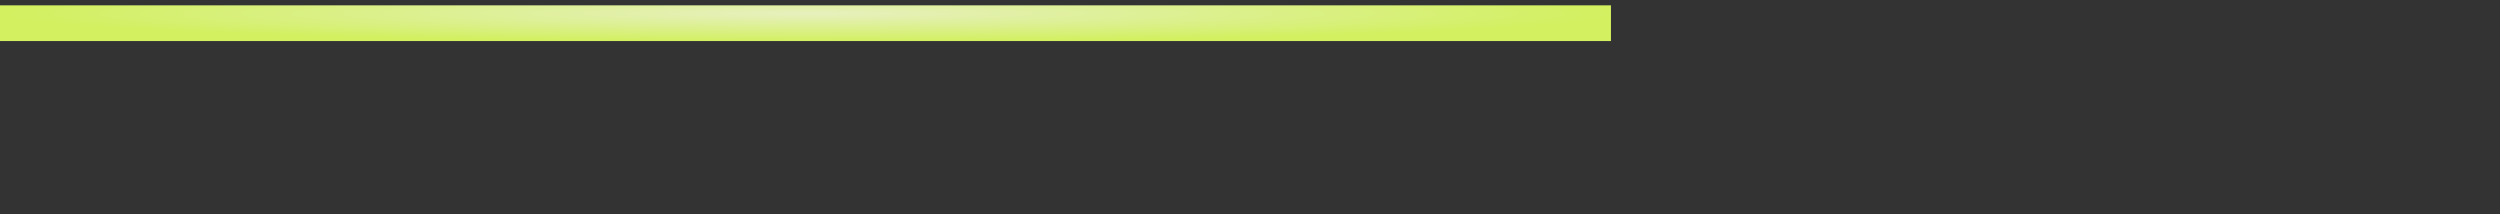 <?xml version="1.0" encoding="UTF-8" standalone="no"?>
<!-- Created with Inkscape (http://www.inkscape.org/) -->
<svg
   xmlns:dc="http://purl.org/dc/elements/1.1/"
   xmlns:cc="http://creativecommons.org/ns#"
   xmlns:rdf="http://www.w3.org/1999/02/22-rdf-syntax-ns#"
   xmlns:svg="http://www.w3.org/2000/svg"
   xmlns="http://www.w3.org/2000/svg"
   xmlns:xlink="http://www.w3.org/1999/xlink"
   xmlns:sodipodi="http://sodipodi.sourceforge.net/DTD/sodipodi-0.dtd"
   xmlns:inkscape="http://www.inkscape.org/namespaces/inkscape"
   width="350"
   height="30"
   id="svg2"
   sodipodi:version="0.32"
   inkscape:version="0.46"
   sodipodi:docbase="/windows/D/Simi/Work/Ater-Cairo-Clock-Theme/Work"
   sodipodi:docname="clock-minute-hand.svg"
   inkscape:export-filename="/windows/D/Simi/Work/Ater-Cairo-Clock-Theme/Work/clock_v2.png"
   inkscape:export-xdpi="90"
   inkscape:export-ydpi="90"
   inkscape:output_extension="org.inkscape.output.svg.inkscape"
   version="1.0">
  <rect width="100%" height="100%" fill="#333333" stroke="none"/>
  <defs
     id="defs4">
    <linearGradient
       id="linearGradient3731">
      <stop
         id="stop3733"
         offset="0"
         style="stop-color:#ffffff;stop-opacity:0.035" />
      <stop
         style="stop-color:#ffffff;stop-opacity:0.039"
         offset="0.45"
         id="stop3735" />
      <stop
         id="stop3737"
         offset="0.549"
         style="stop-color:#ffffff;stop-opacity:0.11" />
      <stop
         id="stop3739"
         offset="0.705"
         style="stop-color:#ffffff;stop-opacity:0.157" />
      <stop
         style="stop-color:#ffffff;stop-opacity:0.196"
         offset="1"
         id="stop3741" />
    </linearGradient>
    <inkscape:perspective
       sodipodi:type="inkscape:persp3d"
       inkscape:vp_x="0 : 526.18109 : 1"
       inkscape:vp_y="0 : 1000 : 0"
       inkscape:vp_z="744.09448 : 526.18109 : 1"
       inkscape:persp3d-origin="372.04724 : 350.78739 : 1"
       id="perspective2569" />
    <linearGradient
       id="linearGradient9966">
      <stop
         style="stop-color:#350907;stop-opacity:1;"
         offset="0"
         id="stop9968" />
      <stop
         style="stop-color:#2c0907;stop-opacity:1;"
         offset="1"
         id="stop9970" />
    </linearGradient>
    <linearGradient
       id="linearGradient7281">
      <stop
         id="stop7295"
         offset="0"
         style="stop-color:#d2ff42;stop-opacity:1;" />
      <stop
         style="stop-color:#d2ff42;stop-opacity:0;"
         offset="1"
         id="stop7303" />
      <stop
         style="stop-color:#d2ff42;stop-opacity:1;"
         offset="1"
         id="stop7301" />
    </linearGradient>
    <linearGradient
       id="linearGradient7269">
      <stop
         style="stop-color:#e6f0be;stop-opacity:1;"
         offset="0"
         id="stop7271" />
      <stop
         id="stop7277"
         offset="1"
         style="stop-color:#d2f05f;stop-opacity:1;" />
    </linearGradient>
    <linearGradient
       id="linearGradient3685">
      <stop
         id="stop3699"
         offset="0"
         style="stop-color:#1c1c1c;stop-opacity:1;" />
      <stop
         id="stop3697"
         offset="1"
         style="stop-color:#a5a5a5;stop-opacity:1;" />
    </linearGradient>
    <linearGradient
       id="linearGradient3669">
      <stop
         style="stop-color:#090909;stop-opacity:1;"
         offset="0"
         id="stop3671" />
      <stop
         id="stop3677"
         offset="0.45"
         style="stop-color:#0a0a0a;stop-opacity:1;" />
      <stop
         style="stop-color:#1c1c1c;stop-opacity:1;"
         offset="0.549"
         id="stop3683" />
      <stop
         style="stop-color:#282828;stop-opacity:1;"
         offset="0.705"
         id="stop3679" />
      <stop
         id="stop3681"
         offset="1"
         style="stop-color:#323232;stop-opacity:1;" />
    </linearGradient>
    <linearGradient
       inkscape:collect="always"
       xlink:href="#linearGradient3685"
       id="linearGradient3691"
       x1="340.154"
       y1="712.517"
       x2="340.154"
       y2="111.033"
       gradientUnits="userSpaceOnUse"
       spreadMethod="pad"
       gradientTransform="matrix(-0.984,0,0,-0.984,689.095,824.111)" />
    <radialGradient
       inkscape:collect="always"
       xlink:href="#linearGradient7269"
       id="radialGradient7275"
       cx="342.667"
       cy="422.712"
       fx="342.667"
       fy="422.712"
       r="19.726"
       gradientTransform="matrix(1,0,0,0.941,-652.484,-53.304)"
       gradientUnits="userSpaceOnUse" />
    <radialGradient
       inkscape:collect="always"
       xlink:href="#linearGradient7281"
       id="radialGradient7287"
       cx="350.956"
       cy="424.474"
       fx="350.956"
       fy="424.474"
       r="56.858"
       gradientTransform="matrix(1,-1.376962e-7,1.667754e-7,0.917,-709.507,9.949)"
       gradientUnits="userSpaceOnUse" />
    <radialGradient
       inkscape:collect="always"
       xlink:href="#linearGradient7269"
       id="radialGradient4926"
       gradientUnits="userSpaceOnUse"
       gradientTransform="matrix(1,-2.50571e-5,3.006846e-5,0.833,-2.389,22.259)"
       cx="351.653"
       cy="142.379"
       fx="351.653"
       fy="142.379"
       r="3.481" />
    <radialGradient
       inkscape:collect="always"
       xlink:href="#linearGradient7269"
       id="radialGradient4930"
       gradientUnits="userSpaceOnUse"
       gradientTransform="matrix(1,-2.50571e-5,3.006846e-5,0.833,-2.389,22.259)"
       cx="351.653"
       cy="142.379"
       fx="351.653"
       fy="142.379"
       r="3.481" />
    <radialGradient
       inkscape:collect="always"
       xlink:href="#linearGradient7269"
       id="radialGradient4934"
       gradientUnits="userSpaceOnUse"
       gradientTransform="matrix(1,-2.50571e-5,3.006846e-5,0.833,-2.389,22.259)"
       cx="351.653"
       cy="142.379"
       fx="351.653"
       fy="142.379"
       r="3.481" />
    <radialGradient
       inkscape:collect="always"
       xlink:href="#linearGradient7269"
       id="radialGradient4938"
       gradientUnits="userSpaceOnUse"
       gradientTransform="matrix(1,-2.50571e-5,3.006846e-5,0.833,-2.389,22.259)"
       cx="351.653"
       cy="142.379"
       fx="351.653"
       fy="142.379"
       r="3.481" />
    <radialGradient
       inkscape:collect="always"
       xlink:href="#linearGradient7269"
       id="radialGradient4962"
       gradientUnits="userSpaceOnUse"
       gradientTransform="matrix(1,-2.50571e-5,3.006846e-5,0.833,-2.389,22.259)"
       cx="351.653"
       cy="142.379"
       fx="351.653"
       fy="142.379"
       r="3.481" />
    <radialGradient
       inkscape:collect="always"
       xlink:href="#linearGradient7269"
       id="radialGradient4978"
       gradientUnits="userSpaceOnUse"
       gradientTransform="matrix(1,-2.50571e-5,3.006846e-5,0.833,-2.389,22.259)"
       cx="351.653"
       cy="142.379"
       fx="351.653"
       fy="142.379"
       r="3.481" />
    <radialGradient
       inkscape:collect="always"
       xlink:href="#linearGradient7269"
       id="radialGradient4980"
       gradientUnits="userSpaceOnUse"
       gradientTransform="matrix(1,-2.50571e-5,3.006846e-5,0.833,-2.389,22.259)"
       cx="351.653"
       cy="142.379"
       fx="351.653"
       fy="142.379"
       r="3.481" />
    <radialGradient
       inkscape:collect="always"
       xlink:href="#linearGradient7269"
       id="radialGradient4982"
       gradientUnits="userSpaceOnUse"
       gradientTransform="matrix(1,-2.50571e-5,3.006846e-5,0.833,-2.389,22.259)"
       cx="351.653"
       cy="142.379"
       fx="351.653"
       fy="142.379"
       r="3.481" />
    <radialGradient
       inkscape:collect="always"
       xlink:href="#linearGradient7269"
       id="radialGradient4984"
       gradientUnits="userSpaceOnUse"
       gradientTransform="matrix(1,-2.50571e-5,3.006846e-5,0.833,-2.389,22.259)"
       cx="351.653"
       cy="142.379"
       fx="351.653"
       fy="142.379"
       r="3.481" />
    <radialGradient
       inkscape:collect="always"
       xlink:href="#linearGradient7269"
       id="radialGradient4986"
       gradientUnits="userSpaceOnUse"
       gradientTransform="matrix(1,-2.50571e-5,3.006846e-5,0.833,-2.389,22.259)"
       cx="351.653"
       cy="142.379"
       fx="351.653"
       fy="142.379"
       r="3.481" />
    <radialGradient
       inkscape:collect="always"
       xlink:href="#linearGradient7269"
       id="radialGradient5002"
       gradientUnits="userSpaceOnUse"
       gradientTransform="matrix(1,-2.50571e-5,3.006846e-5,0.833,-2.389,22.259)"
       cx="351.653"
       cy="142.379"
       fx="351.653"
       fy="142.379"
       r="3.481" />
    <radialGradient
       inkscape:collect="always"
       xlink:href="#linearGradient7269"
       id="radialGradient5004"
       gradientUnits="userSpaceOnUse"
       gradientTransform="matrix(1,-2.50571e-5,3.006846e-5,0.833,-2.389,22.259)"
       cx="351.653"
       cy="142.379"
       fx="351.653"
       fy="142.379"
       r="3.481" />
    <radialGradient
       inkscape:collect="always"
       xlink:href="#linearGradient7269"
       id="radialGradient5006"
       gradientUnits="userSpaceOnUse"
       gradientTransform="matrix(1,-2.50571e-5,3.006846e-5,0.833,-2.389,22.259)"
       cx="351.653"
       cy="142.379"
       fx="351.653"
       fy="142.379"
       r="3.481" />
    <radialGradient
       inkscape:collect="always"
       xlink:href="#linearGradient7269"
       id="radialGradient5008"
       gradientUnits="userSpaceOnUse"
       gradientTransform="matrix(1,-2.50571e-5,3.006846e-5,0.833,-2.389,22.259)"
       cx="351.653"
       cy="142.379"
       fx="351.653"
       fy="142.379"
       r="3.481" />
    <radialGradient
       inkscape:collect="always"
       xlink:href="#linearGradient7269"
       id="radialGradient5010"
       gradientUnits="userSpaceOnUse"
       gradientTransform="matrix(1,-2.50571e-5,3.006846e-5,0.833,-2.389,22.259)"
       cx="351.653"
       cy="142.379"
       fx="351.653"
       fy="142.379"
       r="3.481" />
    <radialGradient
       inkscape:collect="always"
       xlink:href="#linearGradient7269"
       id="radialGradient5044"
       gradientUnits="userSpaceOnUse"
       gradientTransform="matrix(1,-2.50571e-5,3.006846e-5,0.833,-2.389,22.259)"
       cx="351.653"
       cy="142.379"
       fx="351.653"
       fy="142.379"
       r="3.481" />
    <radialGradient
       inkscape:collect="always"
       xlink:href="#linearGradient7269"
       id="radialGradient5046"
       gradientUnits="userSpaceOnUse"
       gradientTransform="matrix(1,-2.50571e-5,3.006846e-5,0.833,-2.389,22.259)"
       cx="351.653"
       cy="142.379"
       fx="351.653"
       fy="142.379"
       r="3.481" />
    <radialGradient
       inkscape:collect="always"
       xlink:href="#linearGradient7269"
       id="radialGradient5048"
       gradientUnits="userSpaceOnUse"
       gradientTransform="matrix(1,-2.50571e-5,3.006846e-5,0.833,-2.389,22.259)"
       cx="351.653"
       cy="142.379"
       fx="351.653"
       fy="142.379"
       r="3.481" />
    <radialGradient
       inkscape:collect="always"
       xlink:href="#linearGradient7269"
       id="radialGradient5050"
       gradientUnits="userSpaceOnUse"
       gradientTransform="matrix(1,-2.50571e-5,3.006846e-5,0.833,-2.389,22.259)"
       cx="351.653"
       cy="142.379"
       fx="351.653"
       fy="142.379"
       r="3.481" />
    <radialGradient
       inkscape:collect="always"
       xlink:href="#linearGradient7269"
       id="radialGradient5052"
       gradientUnits="userSpaceOnUse"
       gradientTransform="matrix(1,-2.50571e-5,3.006846e-5,0.833,-2.389,22.259)"
       cx="351.653"
       cy="142.379"
       fx="351.653"
       fy="142.379"
       r="3.481" />
    <radialGradient
       inkscape:collect="always"
       xlink:href="#linearGradient7269"
       id="radialGradient5054"
       gradientUnits="userSpaceOnUse"
       gradientTransform="matrix(1,-2.50571e-5,3.006846e-5,0.833,-2.389,22.259)"
       cx="351.653"
       cy="142.379"
       fx="351.653"
       fy="142.379"
       r="3.481" />
    <radialGradient
       inkscape:collect="always"
       xlink:href="#linearGradient7269"
       id="radialGradient5056"
       gradientUnits="userSpaceOnUse"
       gradientTransform="matrix(1,-2.50571e-5,3.006846e-5,0.833,-2.389,22.259)"
       cx="351.653"
       cy="142.379"
       fx="351.653"
       fy="142.379"
       r="3.481" />
    <radialGradient
       inkscape:collect="always"
       xlink:href="#linearGradient7269"
       id="radialGradient5058"
       gradientUnits="userSpaceOnUse"
       gradientTransform="matrix(1,-2.50571e-5,3.006846e-5,0.833,-2.389,22.259)"
       cx="351.653"
       cy="142.379"
       fx="351.653"
       fy="142.379"
       r="3.481" />
    <radialGradient
       inkscape:collect="always"
       xlink:href="#linearGradient7269"
       id="radialGradient5060"
       gradientUnits="userSpaceOnUse"
       gradientTransform="matrix(1,-2.50571e-5,3.006846e-5,0.833,-2.389,22.259)"
       cx="351.653"
       cy="142.379"
       fx="351.653"
       fy="142.379"
       r="3.481" />
    <radialGradient
       inkscape:collect="always"
       xlink:href="#linearGradient7269"
       id="radialGradient5062"
       gradientUnits="userSpaceOnUse"
       gradientTransform="matrix(1,-2.50571e-5,3.006846e-5,0.833,-2.389,22.259)"
       cx="351.653"
       cy="142.379"
       fx="351.653"
       fy="142.379"
       r="3.481" />
    <radialGradient
       inkscape:collect="always"
       xlink:href="#linearGradient7269"
       id="radialGradient5064"
       gradientUnits="userSpaceOnUse"
       gradientTransform="matrix(1,-2.50571e-5,3.006846e-5,0.833,-2.389,22.259)"
       cx="351.653"
       cy="142.379"
       fx="351.653"
       fy="142.379"
       r="3.481" />
    <radialGradient
       inkscape:collect="always"
       xlink:href="#linearGradient7269"
       id="radialGradient5066"
       gradientUnits="userSpaceOnUse"
       gradientTransform="matrix(1,-2.50571e-5,3.006846e-5,0.833,-2.389,22.259)"
       cx="351.653"
       cy="142.379"
       fx="351.653"
       fy="142.379"
       r="3.481" />
    <radialGradient
       inkscape:collect="always"
       xlink:href="#linearGradient7269"
       id="radialGradient5068"
       gradientUnits="userSpaceOnUse"
       gradientTransform="matrix(1,-2.50571e-5,3.006846e-5,0.833,-2.389,22.259)"
       cx="351.653"
       cy="142.379"
       fx="351.653"
       fy="142.379"
       r="3.481" />
    <radialGradient
       inkscape:collect="always"
       xlink:href="#linearGradient7269"
       id="radialGradient5070"
       gradientUnits="userSpaceOnUse"
       gradientTransform="matrix(1,-2.50571e-5,3.006846e-5,0.833,-2.389,22.259)"
       cx="351.653"
       cy="142.379"
       fx="351.653"
       fy="142.379"
       r="3.481" />
    <radialGradient
       inkscape:collect="always"
       xlink:href="#linearGradient7269"
       id="radialGradient5072"
       gradientUnits="userSpaceOnUse"
       gradientTransform="matrix(1,-2.50571e-5,3.006846e-5,0.833,-2.389,22.259)"
       cx="351.653"
       cy="142.379"
       fx="351.653"
       fy="142.379"
       r="3.481" />
    <radialGradient
       inkscape:collect="always"
       xlink:href="#linearGradient7269"
       id="radialGradient5110"
       gradientUnits="userSpaceOnUse"
       gradientTransform="matrix(1,-2.50571e-5,3.006846e-5,0.833,-2.389,22.259)"
       cx="351.653"
       cy="142.379"
       fx="351.653"
       fy="142.379"
       r="3.481" />
    <radialGradient
       inkscape:collect="always"
       xlink:href="#linearGradient7269"
       id="radialGradient5112"
       gradientUnits="userSpaceOnUse"
       gradientTransform="matrix(1,-2.50571e-5,3.006846e-5,0.833,-2.389,22.259)"
       cx="351.653"
       cy="142.379"
       fx="351.653"
       fy="142.379"
       r="3.481" />
    <radialGradient
       inkscape:collect="always"
       xlink:href="#linearGradient7269"
       id="radialGradient5114"
       gradientUnits="userSpaceOnUse"
       gradientTransform="matrix(1,-2.50571e-5,3.006846e-5,0.833,-2.389,22.259)"
       cx="351.653"
       cy="142.379"
       fx="351.653"
       fy="142.379"
       r="3.481" />
    <radialGradient
       inkscape:collect="always"
       xlink:href="#linearGradient7269"
       id="radialGradient5116"
       gradientUnits="userSpaceOnUse"
       gradientTransform="matrix(1,-2.50571e-5,3.006846e-5,0.833,-2.389,22.259)"
       cx="351.653"
       cy="142.379"
       fx="351.653"
       fy="142.379"
       r="3.481" />
    <radialGradient
       inkscape:collect="always"
       xlink:href="#linearGradient7269"
       id="radialGradient5118"
       gradientUnits="userSpaceOnUse"
       gradientTransform="matrix(1,-2.50571e-5,3.006846e-5,0.833,-2.389,22.259)"
       cx="351.653"
       cy="142.379"
       fx="351.653"
       fy="142.379"
       r="3.481" />
    <radialGradient
       inkscape:collect="always"
       xlink:href="#linearGradient7269"
       id="radialGradient5120"
       gradientUnits="userSpaceOnUse"
       gradientTransform="matrix(1,-2.50571e-5,3.006846e-5,0.833,-2.389,22.259)"
       cx="351.653"
       cy="142.379"
       fx="351.653"
       fy="142.379"
       r="3.481" />
    <radialGradient
       inkscape:collect="always"
       xlink:href="#linearGradient7269"
       id="radialGradient5122"
       gradientUnits="userSpaceOnUse"
       gradientTransform="matrix(1,-2.50571e-5,3.006846e-5,0.833,-2.389,22.259)"
       cx="351.653"
       cy="142.379"
       fx="351.653"
       fy="142.379"
       r="3.481" />
    <radialGradient
       inkscape:collect="always"
       xlink:href="#linearGradient7269"
       id="radialGradient5124"
       gradientUnits="userSpaceOnUse"
       gradientTransform="matrix(1,-2.50571e-5,3.006846e-5,0.833,-2.389,22.259)"
       cx="351.653"
       cy="142.379"
       fx="351.653"
       fy="142.379"
       r="3.481" />
    <radialGradient
       inkscape:collect="always"
       xlink:href="#linearGradient7269"
       id="radialGradient5126"
       gradientUnits="userSpaceOnUse"
       gradientTransform="matrix(1,-2.50571e-5,3.006846e-5,0.833,-2.389,22.259)"
       cx="351.653"
       cy="142.379"
       fx="351.653"
       fy="142.379"
       r="3.481" />
    <radialGradient
       inkscape:collect="always"
       xlink:href="#linearGradient7269"
       id="radialGradient5128"
       gradientUnits="userSpaceOnUse"
       gradientTransform="matrix(1,-2.50571e-5,3.006846e-5,0.833,-2.389,22.259)"
       cx="351.653"
       cy="142.379"
       fx="351.653"
       fy="142.379"
       r="3.481" />
    <radialGradient
       inkscape:collect="always"
       xlink:href="#linearGradient7269"
       id="radialGradient5130"
       gradientUnits="userSpaceOnUse"
       gradientTransform="matrix(1,-2.50571e-5,3.006846e-5,0.833,-2.389,22.259)"
       cx="351.653"
       cy="142.379"
       fx="351.653"
       fy="142.379"
       r="3.481" />
    <radialGradient
       inkscape:collect="always"
       xlink:href="#linearGradient7269"
       id="radialGradient5132"
       gradientUnits="userSpaceOnUse"
       gradientTransform="matrix(1,-2.50571e-5,3.006846e-5,0.833,-2.389,22.259)"
       cx="351.653"
       cy="142.379"
       fx="351.653"
       fy="142.379"
       r="3.481" />
    <radialGradient
       inkscape:collect="always"
       xlink:href="#linearGradient7269"
       id="radialGradient5134"
       gradientUnits="userSpaceOnUse"
       gradientTransform="matrix(1,-2.50571e-5,3.006846e-5,0.833,-2.389,22.259)"
       cx="351.653"
       cy="142.379"
       fx="351.653"
       fy="142.379"
       r="3.481" />
    <radialGradient
       inkscape:collect="always"
       xlink:href="#linearGradient7269"
       id="radialGradient5136"
       gradientUnits="userSpaceOnUse"
       gradientTransform="matrix(1,-2.50571e-5,3.006846e-5,0.833,-2.389,22.259)"
       cx="351.653"
       cy="142.379"
       fx="351.653"
       fy="142.379"
       r="3.481" />
    <radialGradient
       inkscape:collect="always"
       xlink:href="#linearGradient7269"
       id="radialGradient5138"
       gradientUnits="userSpaceOnUse"
       gradientTransform="matrix(1,-2.50571e-5,3.006846e-5,0.833,-2.389,22.259)"
       cx="351.653"
       cy="142.379"
       fx="351.653"
       fy="142.379"
       r="3.481" />
    <radialGradient
       inkscape:collect="always"
       xlink:href="#linearGradient7269"
       id="radialGradient5174"
       gradientUnits="userSpaceOnUse"
       gradientTransform="matrix(1,-2.50571e-5,3.006846e-5,0.833,-2.389,22.259)"
       cx="351.653"
       cy="142.379"
       fx="351.653"
       fy="142.379"
       r="3.481" />
    <radialGradient
       inkscape:collect="always"
       xlink:href="#linearGradient7269"
       id="radialGradient5176"
       gradientUnits="userSpaceOnUse"
       gradientTransform="matrix(1,-2.50571e-5,3.006846e-5,0.833,-2.389,22.259)"
       cx="351.653"
       cy="142.379"
       fx="351.653"
       fy="142.379"
       r="3.481" />
    <radialGradient
       inkscape:collect="always"
       xlink:href="#linearGradient7269"
       id="radialGradient5178"
       gradientUnits="userSpaceOnUse"
       gradientTransform="matrix(1,-2.50571e-5,3.006846e-5,0.833,-2.389,22.259)"
       cx="351.653"
       cy="142.379"
       fx="351.653"
       fy="142.379"
       r="3.481" />
    <radialGradient
       inkscape:collect="always"
       xlink:href="#linearGradient7269"
       id="radialGradient5180"
       gradientUnits="userSpaceOnUse"
       gradientTransform="matrix(1,-2.50571e-5,3.006846e-5,0.833,-2.389,22.259)"
       cx="351.653"
       cy="142.379"
       fx="351.653"
       fy="142.379"
       r="3.481" />
    <radialGradient
       inkscape:collect="always"
       xlink:href="#linearGradient7269"
       id="radialGradient5182"
       gradientUnits="userSpaceOnUse"
       gradientTransform="matrix(1,-2.50571e-5,3.006846e-5,0.833,-2.389,22.259)"
       cx="351.653"
       cy="142.379"
       fx="351.653"
       fy="142.379"
       r="3.481" />
    <radialGradient
       inkscape:collect="always"
       xlink:href="#linearGradient7269"
       id="radialGradient5184"
       gradientUnits="userSpaceOnUse"
       gradientTransform="matrix(1,-2.50571e-5,3.006846e-5,0.833,-2.389,22.259)"
       cx="351.653"
       cy="142.379"
       fx="351.653"
       fy="142.379"
       r="3.481" />
    <radialGradient
       inkscape:collect="always"
       xlink:href="#linearGradient7269"
       id="radialGradient5186"
       gradientUnits="userSpaceOnUse"
       gradientTransform="matrix(1,-2.50571e-5,3.006846e-5,0.833,-2.389,22.259)"
       cx="351.653"
       cy="142.379"
       fx="351.653"
       fy="142.379"
       r="3.481" />
    <radialGradient
       inkscape:collect="always"
       xlink:href="#linearGradient7269"
       id="radialGradient5188"
       gradientUnits="userSpaceOnUse"
       gradientTransform="matrix(1,-2.50571e-5,3.006846e-5,0.833,-2.389,22.259)"
       cx="351.653"
       cy="142.379"
       fx="351.653"
       fy="142.379"
       r="3.481" />
    <radialGradient
       inkscape:collect="always"
       xlink:href="#linearGradient7269"
       id="radialGradient5190"
       gradientUnits="userSpaceOnUse"
       gradientTransform="matrix(1,-2.50571e-5,3.006846e-5,0.833,-2.389,22.259)"
       cx="351.653"
       cy="142.379"
       fx="351.653"
       fy="142.379"
       r="3.481" />
    <radialGradient
       inkscape:collect="always"
       xlink:href="#linearGradient7269"
       id="radialGradient5192"
       gradientUnits="userSpaceOnUse"
       gradientTransform="matrix(1,-2.50571e-5,3.006846e-5,0.833,-2.389,22.259)"
       cx="351.653"
       cy="142.379"
       fx="351.653"
       fy="142.379"
       r="3.481" />
    <radialGradient
       inkscape:collect="always"
       xlink:href="#linearGradient7269"
       id="radialGradient5194"
       gradientUnits="userSpaceOnUse"
       gradientTransform="matrix(1,-2.50571e-5,3.006846e-5,0.833,-2.389,22.259)"
       cx="351.653"
       cy="142.379"
       fx="351.653"
       fy="142.379"
       r="3.481" />
    <radialGradient
       inkscape:collect="always"
       xlink:href="#linearGradient7269"
       id="radialGradient5196"
       gradientUnits="userSpaceOnUse"
       gradientTransform="matrix(1,-2.50571e-5,3.006846e-5,0.833,-2.389,22.259)"
       cx="351.653"
       cy="142.379"
       fx="351.653"
       fy="142.379"
       r="3.481" />
    <radialGradient
       inkscape:collect="always"
       xlink:href="#linearGradient7269"
       id="radialGradient5198"
       gradientUnits="userSpaceOnUse"
       gradientTransform="matrix(1,-2.50571e-5,3.006846e-5,0.833,-2.389,22.259)"
       cx="351.653"
       cy="142.379"
       fx="351.653"
       fy="142.379"
       r="3.481" />
    <radialGradient
       inkscape:collect="always"
       xlink:href="#linearGradient7269"
       id="radialGradient5200"
       gradientUnits="userSpaceOnUse"
       gradientTransform="matrix(1,-2.50571e-5,3.006846e-5,0.833,-2.389,22.259)"
       cx="351.653"
       cy="142.379"
       fx="351.653"
       fy="142.379"
       r="3.481" />
    <radialGradient
       inkscape:collect="always"
       xlink:href="#linearGradient7269"
       id="radialGradient6091"
       gradientUnits="userSpaceOnUse"
       gradientTransform="matrix(1,3.618315e-5,-1.715848e-7,2.73,-0.384,-333.697)"
       cx="352.383"
       cy="150.745"
       fx="352.383"
       fy="150.745"
       r="3.481" />
    <radialGradient
       inkscape:collect="always"
       xlink:href="#linearGradient7269"
       id="radialGradient6095"
       gradientUnits="userSpaceOnUse"
       gradientTransform="matrix(1,-3.618315e-5,-1.715848e-7,-2.73,-0.427,1038.43)"
       cx="352.383"
       cy="150.745"
       fx="352.383"
       fy="150.745"
       r="3.481" />
    <radialGradient
       inkscape:collect="always"
       xlink:href="#linearGradient7269"
       id="radialGradient6099"
       gradientUnits="userSpaceOnUse"
       gradientTransform="matrix(-3.618315e-5,1,-2.73,-1.715848e-7,1038.037,-5.177e-2)"
       cx="352.383"
       cy="150.745"
       fx="352.383"
       fy="150.745"
       r="3.481" />
    <radialGradient
       inkscape:collect="always"
       xlink:href="#linearGradient7269"
       id="radialGradient6103"
       gradientUnits="userSpaceOnUse"
       gradientTransform="matrix(3.618315e-5,-1,2.73,1.715848e-7,-334.036,704.776)"
       cx="352.383"
       cy="150.745"
       fx="352.383"
       fy="150.745"
       r="3.481" />
    <radialGradient
       inkscape:collect="always"
       xlink:href="#linearGradient7269"
       id="radialGradient6113"
       gradientUnits="userSpaceOnUse"
       gradientTransform="matrix(0.866,-0.5,1.365,2.364,-296.148,-65.507)"
       cx="352.383"
       cy="150.745"
       fx="352.383"
       fy="150.745"
       r="3.481" />
    <radialGradient
       inkscape:collect="always"
       xlink:href="#linearGradient7269"
       id="radialGradient6115"
       gradientUnits="userSpaceOnUse"
       gradientTransform="matrix(0.866,-0.5,-1.365,-2.364,389.878,1122.81)"
       cx="352.383"
       cy="150.745"
       fx="352.383"
       fy="150.745"
       r="3.481" />
    <radialGradient
       inkscape:collect="always"
       xlink:href="#linearGradient7269"
       id="radialGradient6117"
       gradientUnits="userSpaceOnUse"
       gradientTransform="matrix(0.5,0.866,-2.364,1.365,769.973,-295.773)"
       cx="352.383"
       cy="150.745"
       fx="352.383"
       fy="150.745"
       r="3.481" />
    <radialGradient
       inkscape:collect="always"
       xlink:href="#linearGradient7269"
       id="radialGradient6119"
       gradientUnits="userSpaceOnUse"
       gradientTransform="matrix(-0.5,-0.866,2.364,-1.365,-65.863,1000.662)"
       cx="352.383"
       cy="150.745"
       fx="352.383"
       fy="150.745"
       r="3.481" />
    <radialGradient
       inkscape:collect="always"
       xlink:href="#linearGradient7269"
       id="radialGradient6129"
       gradientUnits="userSpaceOnUse"
       gradientTransform="matrix(0.5,-0.866,2.364,1.365,-418.323,314.517)"
       cx="352.383"
       cy="150.745"
       fx="352.383"
       fy="150.745"
       r="3.481" />
    <radialGradient
       inkscape:collect="always"
       xlink:href="#linearGradient7269"
       id="radialGradient6131"
       gradientUnits="userSpaceOnUse"
       gradientTransform="matrix(0.5,-0.866,-2.364,-1.365,769.952,1000.616)"
       cx="352.383"
       cy="150.745"
       fx="352.383"
       fy="150.745"
       r="3.481" />
    <radialGradient
       inkscape:collect="always"
       xlink:href="#linearGradient7269"
       id="radialGradient6133"
       gradientUnits="userSpaceOnUse"
       gradientTransform="matrix(0.866,0.5,-1.365,2.364,389.833,-417.96)"
       cx="352.383"
       cy="150.745"
       fx="352.383"
       fy="150.745"
       r="3.481" />
    <radialGradient
       inkscape:collect="always"
       xlink:href="#linearGradient7269"
       id="radialGradient6135"
       gradientUnits="userSpaceOnUse"
       gradientTransform="matrix(-0.866,-0.5,1.365,-2.364,314.195,1122.704)"
       cx="352.383"
       cy="150.745"
       fx="352.383"
       fy="150.745"
       r="3.481" />
    <radialGradient
       inkscape:collect="always"
       xlink:href="#linearGradient7269"
       id="radialGradient8766"
       cx="348"
       cy="177.362"
       fx="348"
       fy="177.362"
       r="4"
       gradientTransform="matrix(1.887,0,0,4.22,-304.543,-641.097)"
       gradientUnits="userSpaceOnUse" />
    <radialGradient
       inkscape:collect="always"
       xlink:href="#linearGradient7269"
       id="radialGradient9649"
       cx="348.957"
       cy="326.517"
       fx="348.957"
       fy="326.517"
       r="10.253"
       gradientTransform="matrix(0.488,0,0,6.242,181.828,-1779.773)"
       gradientUnits="userSpaceOnUse" />
    <radialGradient
       inkscape:collect="always"
       xlink:href="#linearGradient7269"
       id="radialGradient10532"
       cx="350"
       cy="230.112"
       fx="350"
       fy="230.112"
       r="8.5"
       gradientTransform="matrix(0.471,0,0,3.529,187.294,-653.798)"
       gradientUnits="userSpaceOnUse" />
    <radialGradient
       inkscape:collect="always"
       xlink:href="#linearGradient7281"
       id="radialGradient11990"
       cx="349.311"
       cy="330.053"
       fx="349.311"
       fy="330.053"
       r="25.456"
       gradientTransform="matrix(0.982,0,0,2.946,8.944,-715.064)"
       gradientUnits="userSpaceOnUse" />
    <radialGradient
       inkscape:collect="always"
       xlink:href="#linearGradient7281"
       id="radialGradient11994"
       gradientUnits="userSpaceOnUse"
       gradientTransform="matrix(0.982,0,0,1.768,8.944,-426.093)"
       cx="349.311"
       cy="330.053"
       fx="349.311"
       fy="330.053"
       r="25.456" />
    <radialGradient
       inkscape:collect="always"
       xlink:href="#linearGradient7281"
       id="radialGradient12871"
       gradientUnits="userSpaceOnUse"
       gradientTransform="matrix(0.982,1.858527e-5,3.39523e-6,0.982,8.943,-216.786)"
       cx="349.311"
       cy="330.053"
       fx="349.311"
       fy="330.053"
       r="25.456" />
    <linearGradient
       inkscape:collect="always"
       xlink:href="#linearGradient3731"
       id="linearGradient3727"
       gradientUnits="userSpaceOnUse"
       x1="354.286"
       y1="122.791"
       x2="354.286"
       y2="714.823" />
    <radialGradient
       inkscape:collect="always"
       xlink:href="#linearGradient7281"
       id="radialGradient5256"
       gradientUnits="userSpaceOnUse"
       gradientTransform="matrix(1,-1.376962e-7,1.667754e-7,0.917,-709.507,9.949)"
       cx="350.956"
       cy="424.474"
       fx="350.956"
       fy="424.474"
       r="56.858" />
    <radialGradient
       inkscape:collect="always"
       xlink:href="#linearGradient7269"
       id="radialGradient5258"
       gradientUnits="userSpaceOnUse"
       gradientTransform="matrix(1,0,0,0.941,-652.484,-53.304)"
       cx="342.667"
       cy="422.712"
       fx="342.667"
       fy="422.712"
       r="19.726" />
    <radialGradient
       inkscape:collect="always"
       xlink:href="#linearGradient7269"
       id="radialGradient5260"
       gradientUnits="userSpaceOnUse"
       gradientTransform="matrix(1,3.618315e-5,-1.715848e-7,2.73,-0.384,-333.697)"
       cx="352.383"
       cy="150.745"
       fx="352.383"
       fy="150.745"
       r="3.481" />
    <radialGradient
       inkscape:collect="always"
       xlink:href="#linearGradient7269"
       id="radialGradient5262"
       gradientUnits="userSpaceOnUse"
       gradientTransform="matrix(1.887,0,0,4.22,-304.543,-641.097)"
       cx="348"
       cy="177.362"
       fx="348"
       fy="177.362"
       r="4" />
    <radialGradient
       inkscape:collect="always"
       xlink:href="#linearGradient7269"
       id="radialGradient5264"
       gradientUnits="userSpaceOnUse"
       gradientTransform="matrix(0.488,0,0,6.242,181.828,-1779.773)"
       cx="348.957"
       cy="326.517"
       fx="348.957"
       fy="326.517"
       r="10.253" />
    <radialGradient
       inkscape:collect="always"
       xlink:href="#linearGradient7269"
       id="radialGradient5266"
       gradientUnits="userSpaceOnUse"
       gradientTransform="matrix(0.471,0,0,3.529,187.294,-653.798)"
       cx="350"
       cy="230.112"
       fx="350"
       fy="230.112"
       r="8.5" />
    <radialGradient
       inkscape:collect="always"
       xlink:href="#linearGradient7269"
       id="radialGradient5270"
       gradientUnits="userSpaceOnUse"
       gradientTransform="matrix(0.471,0,0,13.352,-162.959,-3185.625)"
       cx="350"
       cy="230.112"
       fx="350"
       fy="230.112"
       r="8.5" />
    <radialGradient
       inkscape:collect="always"
       xlink:href="#linearGradient7269"
       id="radialGradient5273"
       gradientUnits="userSpaceOnUse"
       gradientTransform="matrix(0.488,0,0,6.242,-168.425,-2133.964)"
       cx="348.957"
       cy="326.517"
       fx="348.957"
       fy="326.517"
       r="10.253" />
    <radialGradient
       inkscape:collect="always"
       xlink:href="#linearGradient7269"
       id="radialGradient5276"
       gradientUnits="userSpaceOnUse"
       gradientTransform="matrix(1.887,0,0,4.22,-654.796,-995.289)"
       cx="348"
       cy="177.362"
       fx="348"
       fy="177.362"
       r="4" />
    <radialGradient
       inkscape:collect="always"
       xlink:href="#linearGradient7269"
       id="radialGradient5279"
       gradientUnits="userSpaceOnUse"
       gradientTransform="matrix(-3.618315e-5,1,-2.73,-1.715848e-7,687.888,-350.637)"
       cx="352.383"
       cy="150.745"
       fx="352.383"
       fy="150.745"
       r="3.481" />
  </defs>
  <sodipodi:namedview
     id="base"
     pagecolor="#ffffff"
     bordercolor="#666666"
     borderopacity="1.0"
     inkscape:pageopacity="0.0"
     inkscape:pageshadow="2"
     inkscape:zoom="1.4142136"
     inkscape:cx="31.247111"
     inkscape:cy="-7.0890674"
     inkscape:document-units="px"
     inkscape:current-layer="layer1"
     showgrid="false"
     inkscape:window-width="1280"
     inkscape:window-height="951"
     inkscape:window-x="0"
     inkscape:window-y="48"
     showguides="true"
     inkscape:guide-bbox="true">
    <sodipodi:guide
       orientation="0,1"
       position="-410,348"
       id="guide2577" />
    <sodipodi:guide
       orientation="1,0"
       position="351,706"
       id="guide5243" />
  </sodipodi:namedview>
  <g
     inkscape:label="1. réteg"
     id="layer1"
     inkscape:groupmode="layer">
    <rect
       style="fill:url(#radialGradient5270);fill-opacity:1;stroke:#000000;stroke-width:0;stroke-miterlimit:4;stroke-dasharray:none;stroke-opacity:0"
       id="rect9651"
       width="5"
       height="225.877"
       x="0.747"
       y="-225.536"
       transform="matrix(0,1,-1,0,0,0)" />
    <rect
       style="fill:none;fill-opacity:0.035;stroke:none"
       id="rect5245"
       width="42.858"
       height="263.044"
       x="0.747"
       y="-264.425"
       transform="matrix(0,1,-1,0,0,0)" />
  </g>
</svg>
